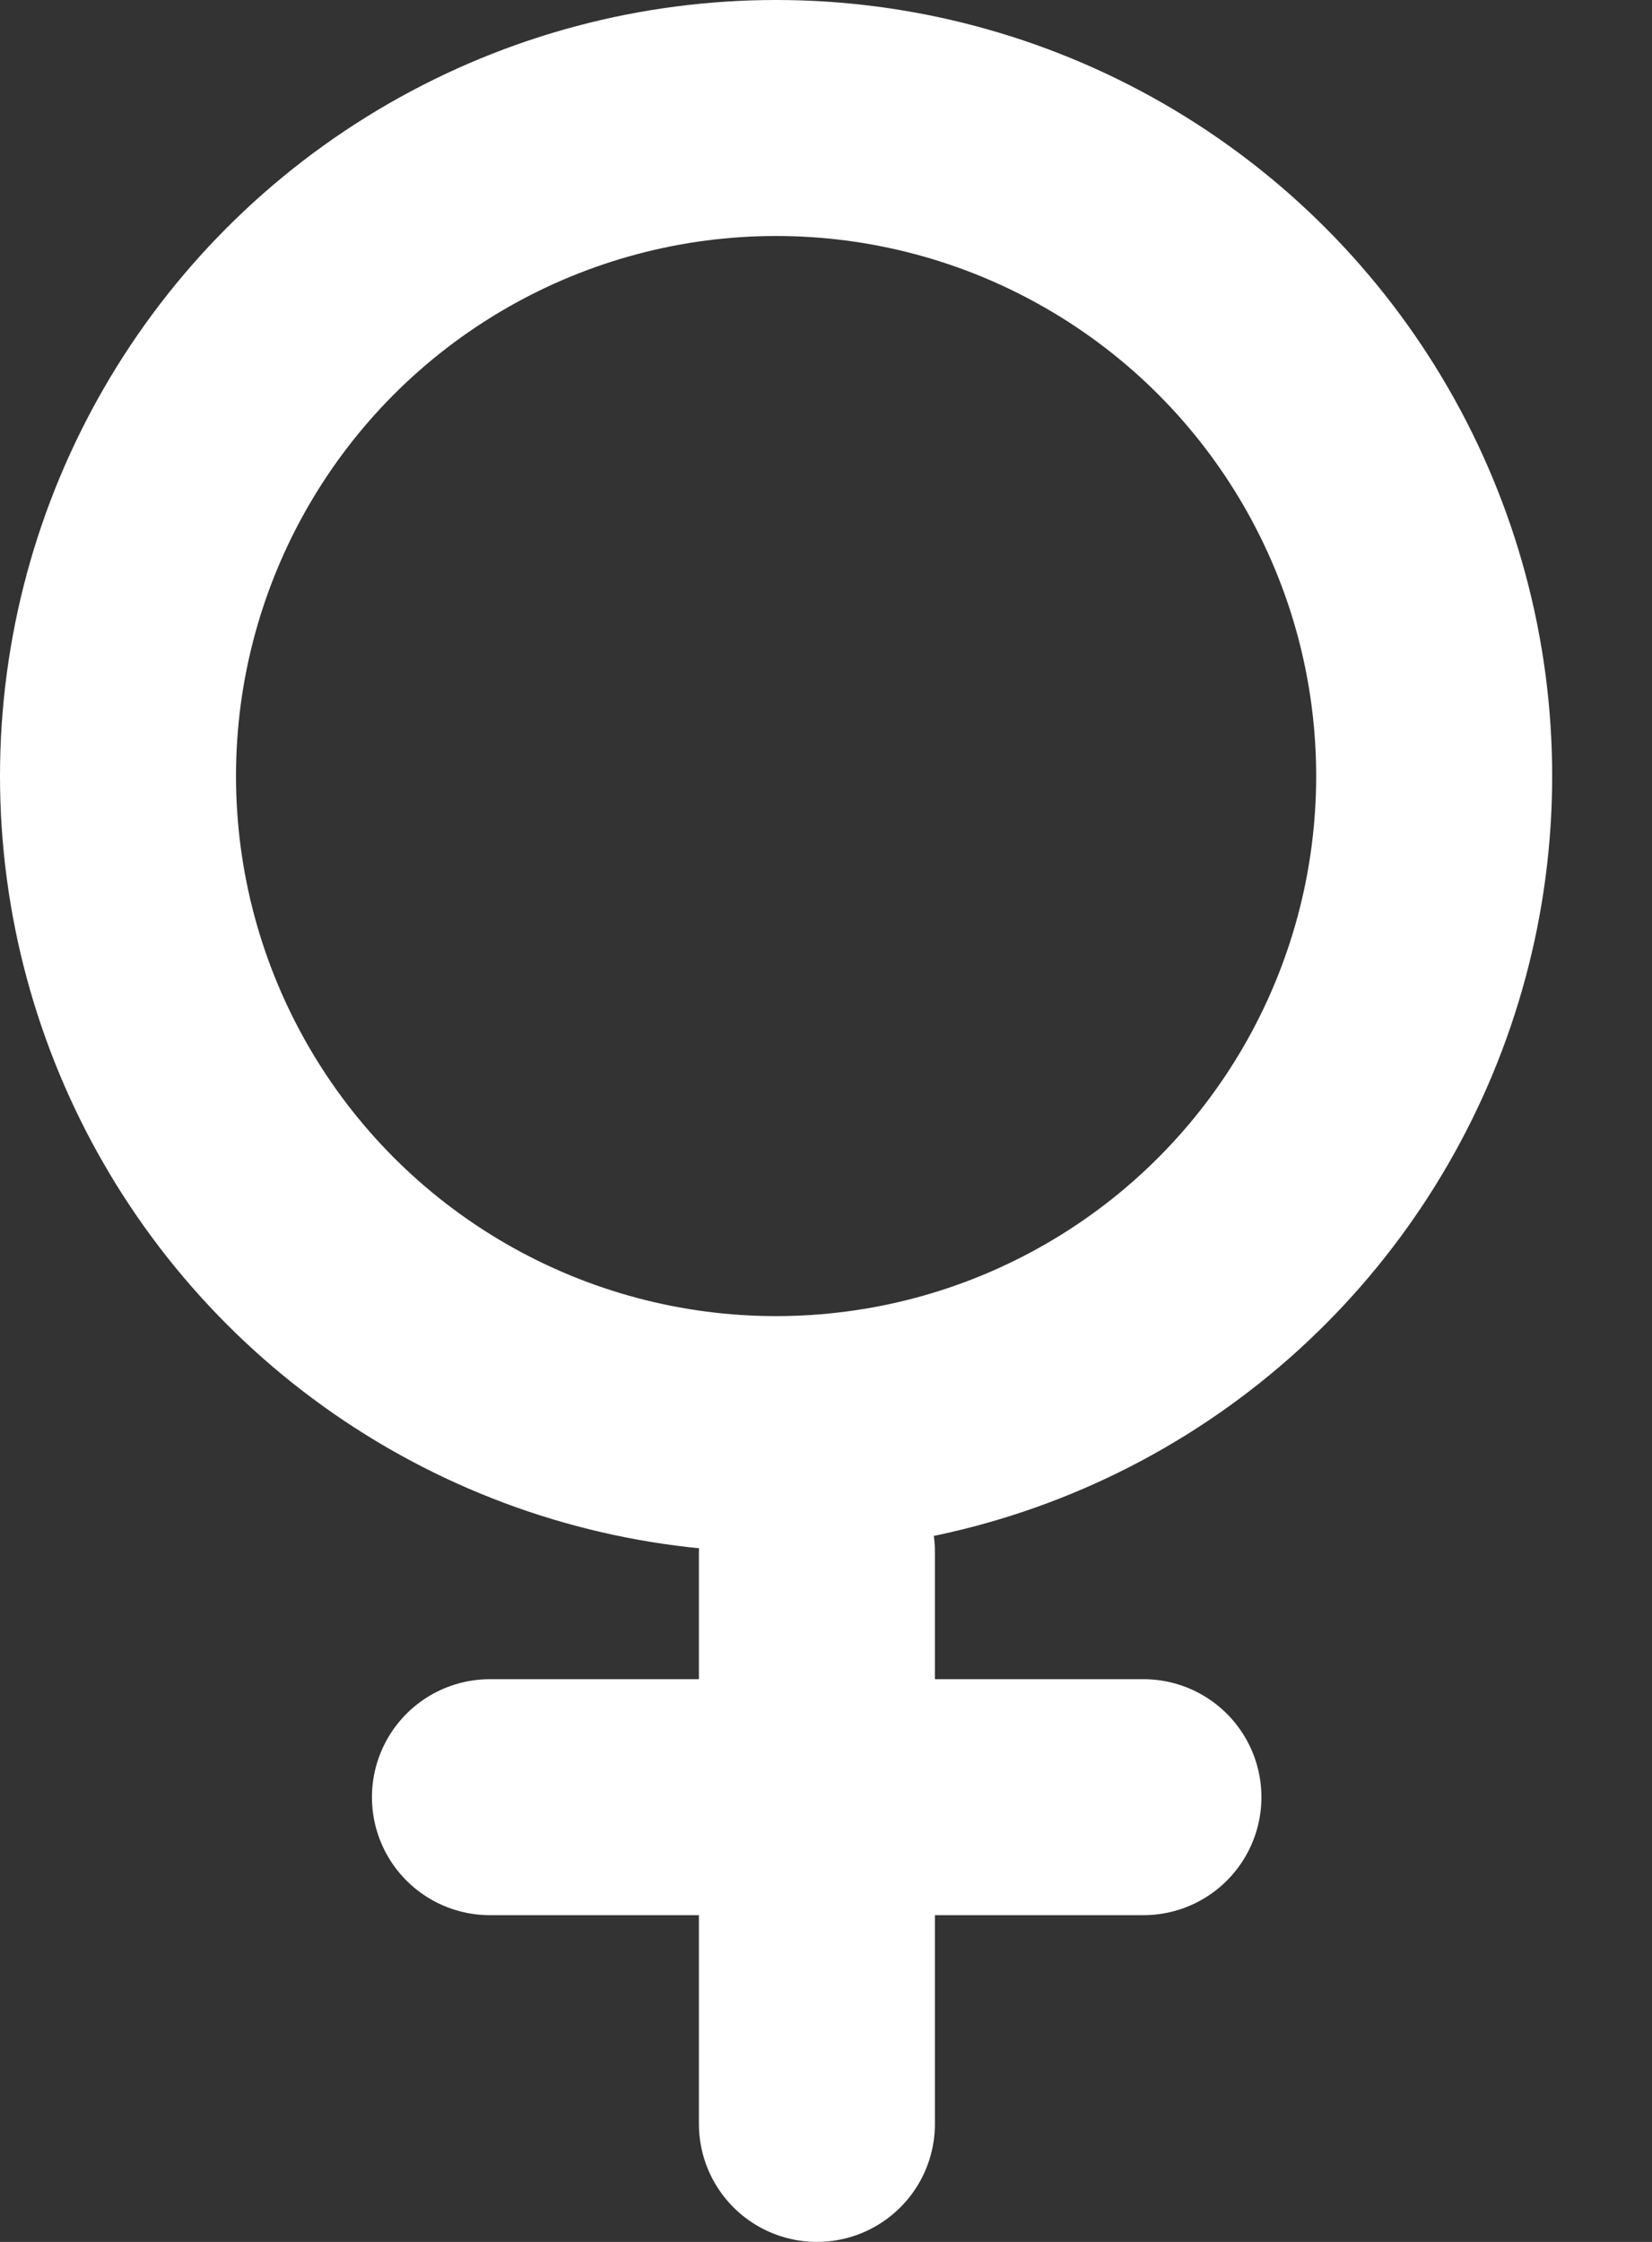 <svg width="14" height="19" viewBox="0 0 14 19" fill="none" xmlns="http://www.w3.org/2000/svg">
<rect x="0" y="0" width="14" height="19" fill="#333333" stroke="none"/>
<circle cx="6.577" cy="6.577" r="5.577" stroke="white" stroke-width="2"/>
<path d="M6.923 13.154L6.923 18" stroke="white" stroke-width="2" stroke-linecap="round"/>
<path d="M9.69 15.231H4.152" stroke="white" stroke-width="2" stroke-linecap="round"/>
</svg>
